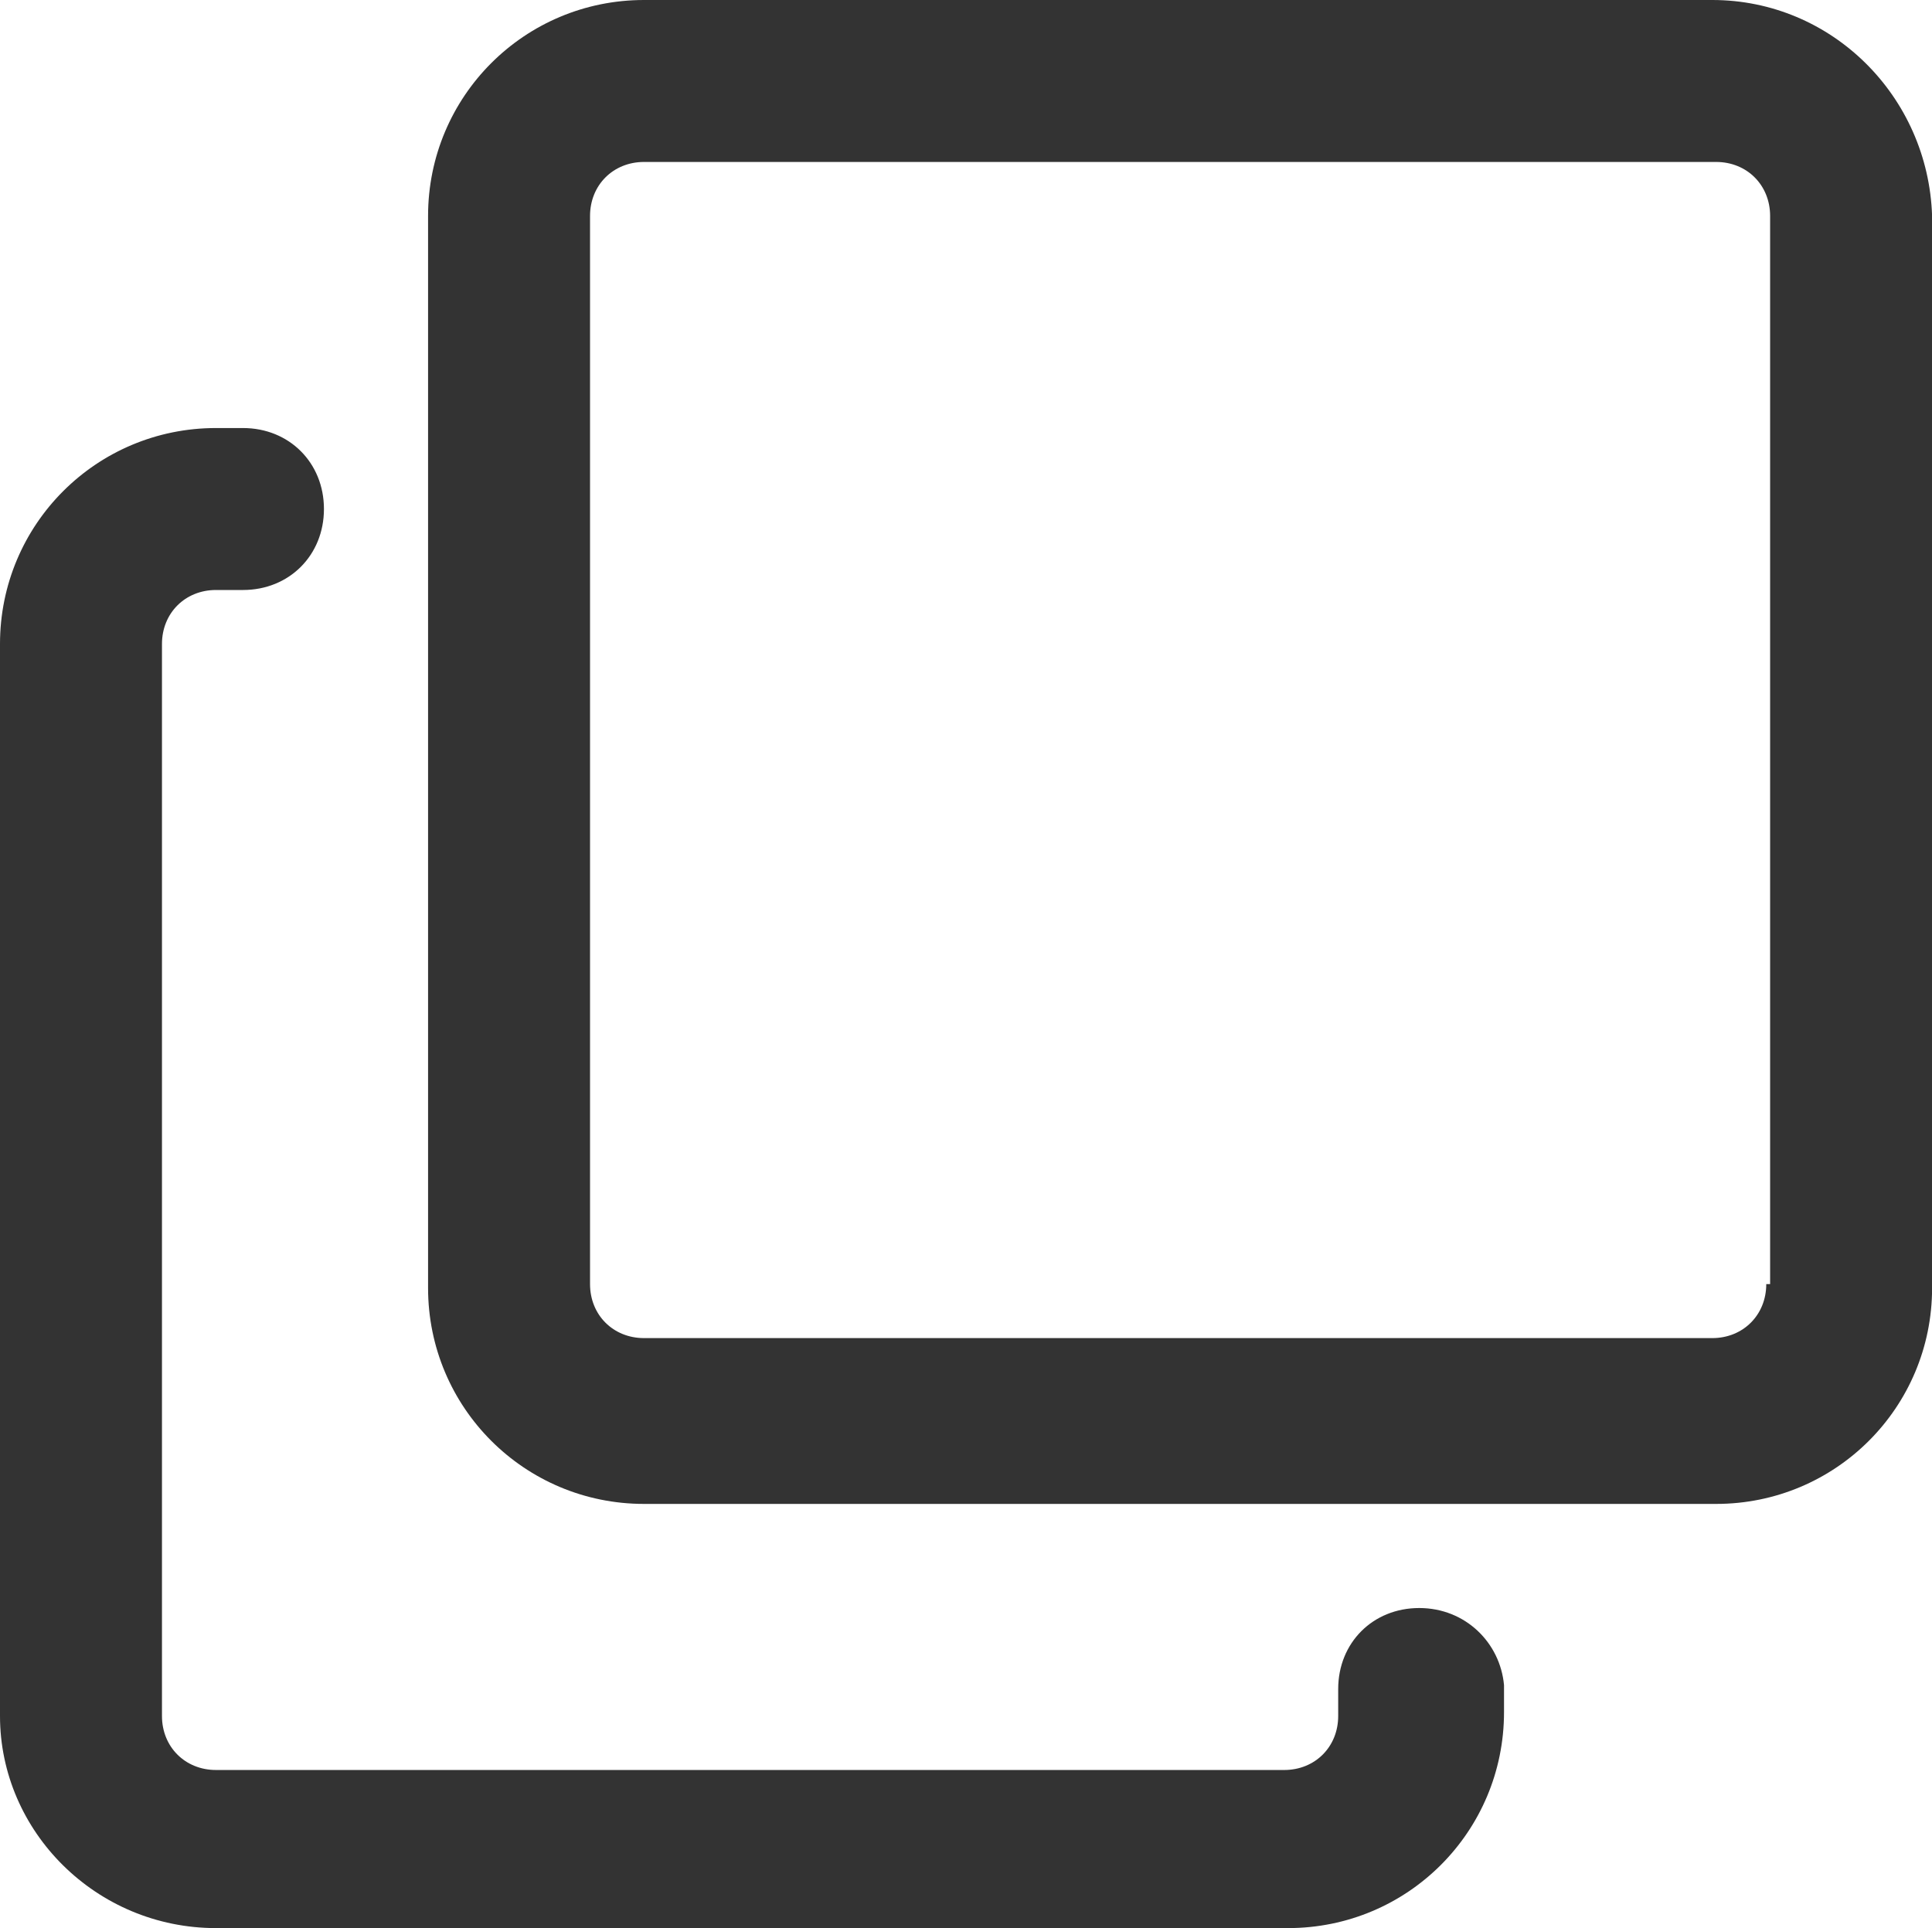 <?xml version="1.0" standalone="no"?><!DOCTYPE svg PUBLIC "-//W3C//DTD SVG 1.1//EN" "http://www.w3.org/Graphics/SVG/1.1/DTD/svg11.dtd"><svg class="icon" width="200px" height="199.61px" viewBox="0 0 1026 1024" version="1.1" xmlns="http://www.w3.org/2000/svg"><path fill="#333333" d="M909.312 0H342.016c-63.488 0-114.688 51.2-114.688 114.688v569.344c0 63.488 51.2 114.688 114.688 114.688h569.344c63.488 0 114.688-51.2 114.688-114.688V114.688C1024 51.2 972.8 0 909.312 0z m28.672 681.984c0 16.384-12.288 28.672-28.672 28.672H342.016c-16.384 0-28.672-12.288-28.672-28.672V114.688c0-16.384 12.288-28.672 28.672-28.672h569.344c16.384 0 28.672 12.288 28.672 28.672v567.296zM753.664 854.016c-24.576 0-43.008 18.432-43.008 43.008v14.336c0 16.384-12.288 28.672-28.672 28.672H114.688c-16.384 0-28.672-12.288-28.672-28.672V342.016c0-16.384 12.288-28.672 28.672-28.672h14.336c24.576 0 43.008-18.432 43.008-43.008s-18.432-43.008-43.008-43.008h-14.336c-63.488 0-114.688 51.2-114.688 114.688v569.344c0 61.44 51.2 112.64 114.688 112.64h569.344c63.488 0 114.688-51.2 114.688-114.688v-14.336c-2.048-22.528-20.48-40.96-45.056-40.96z" /></svg>